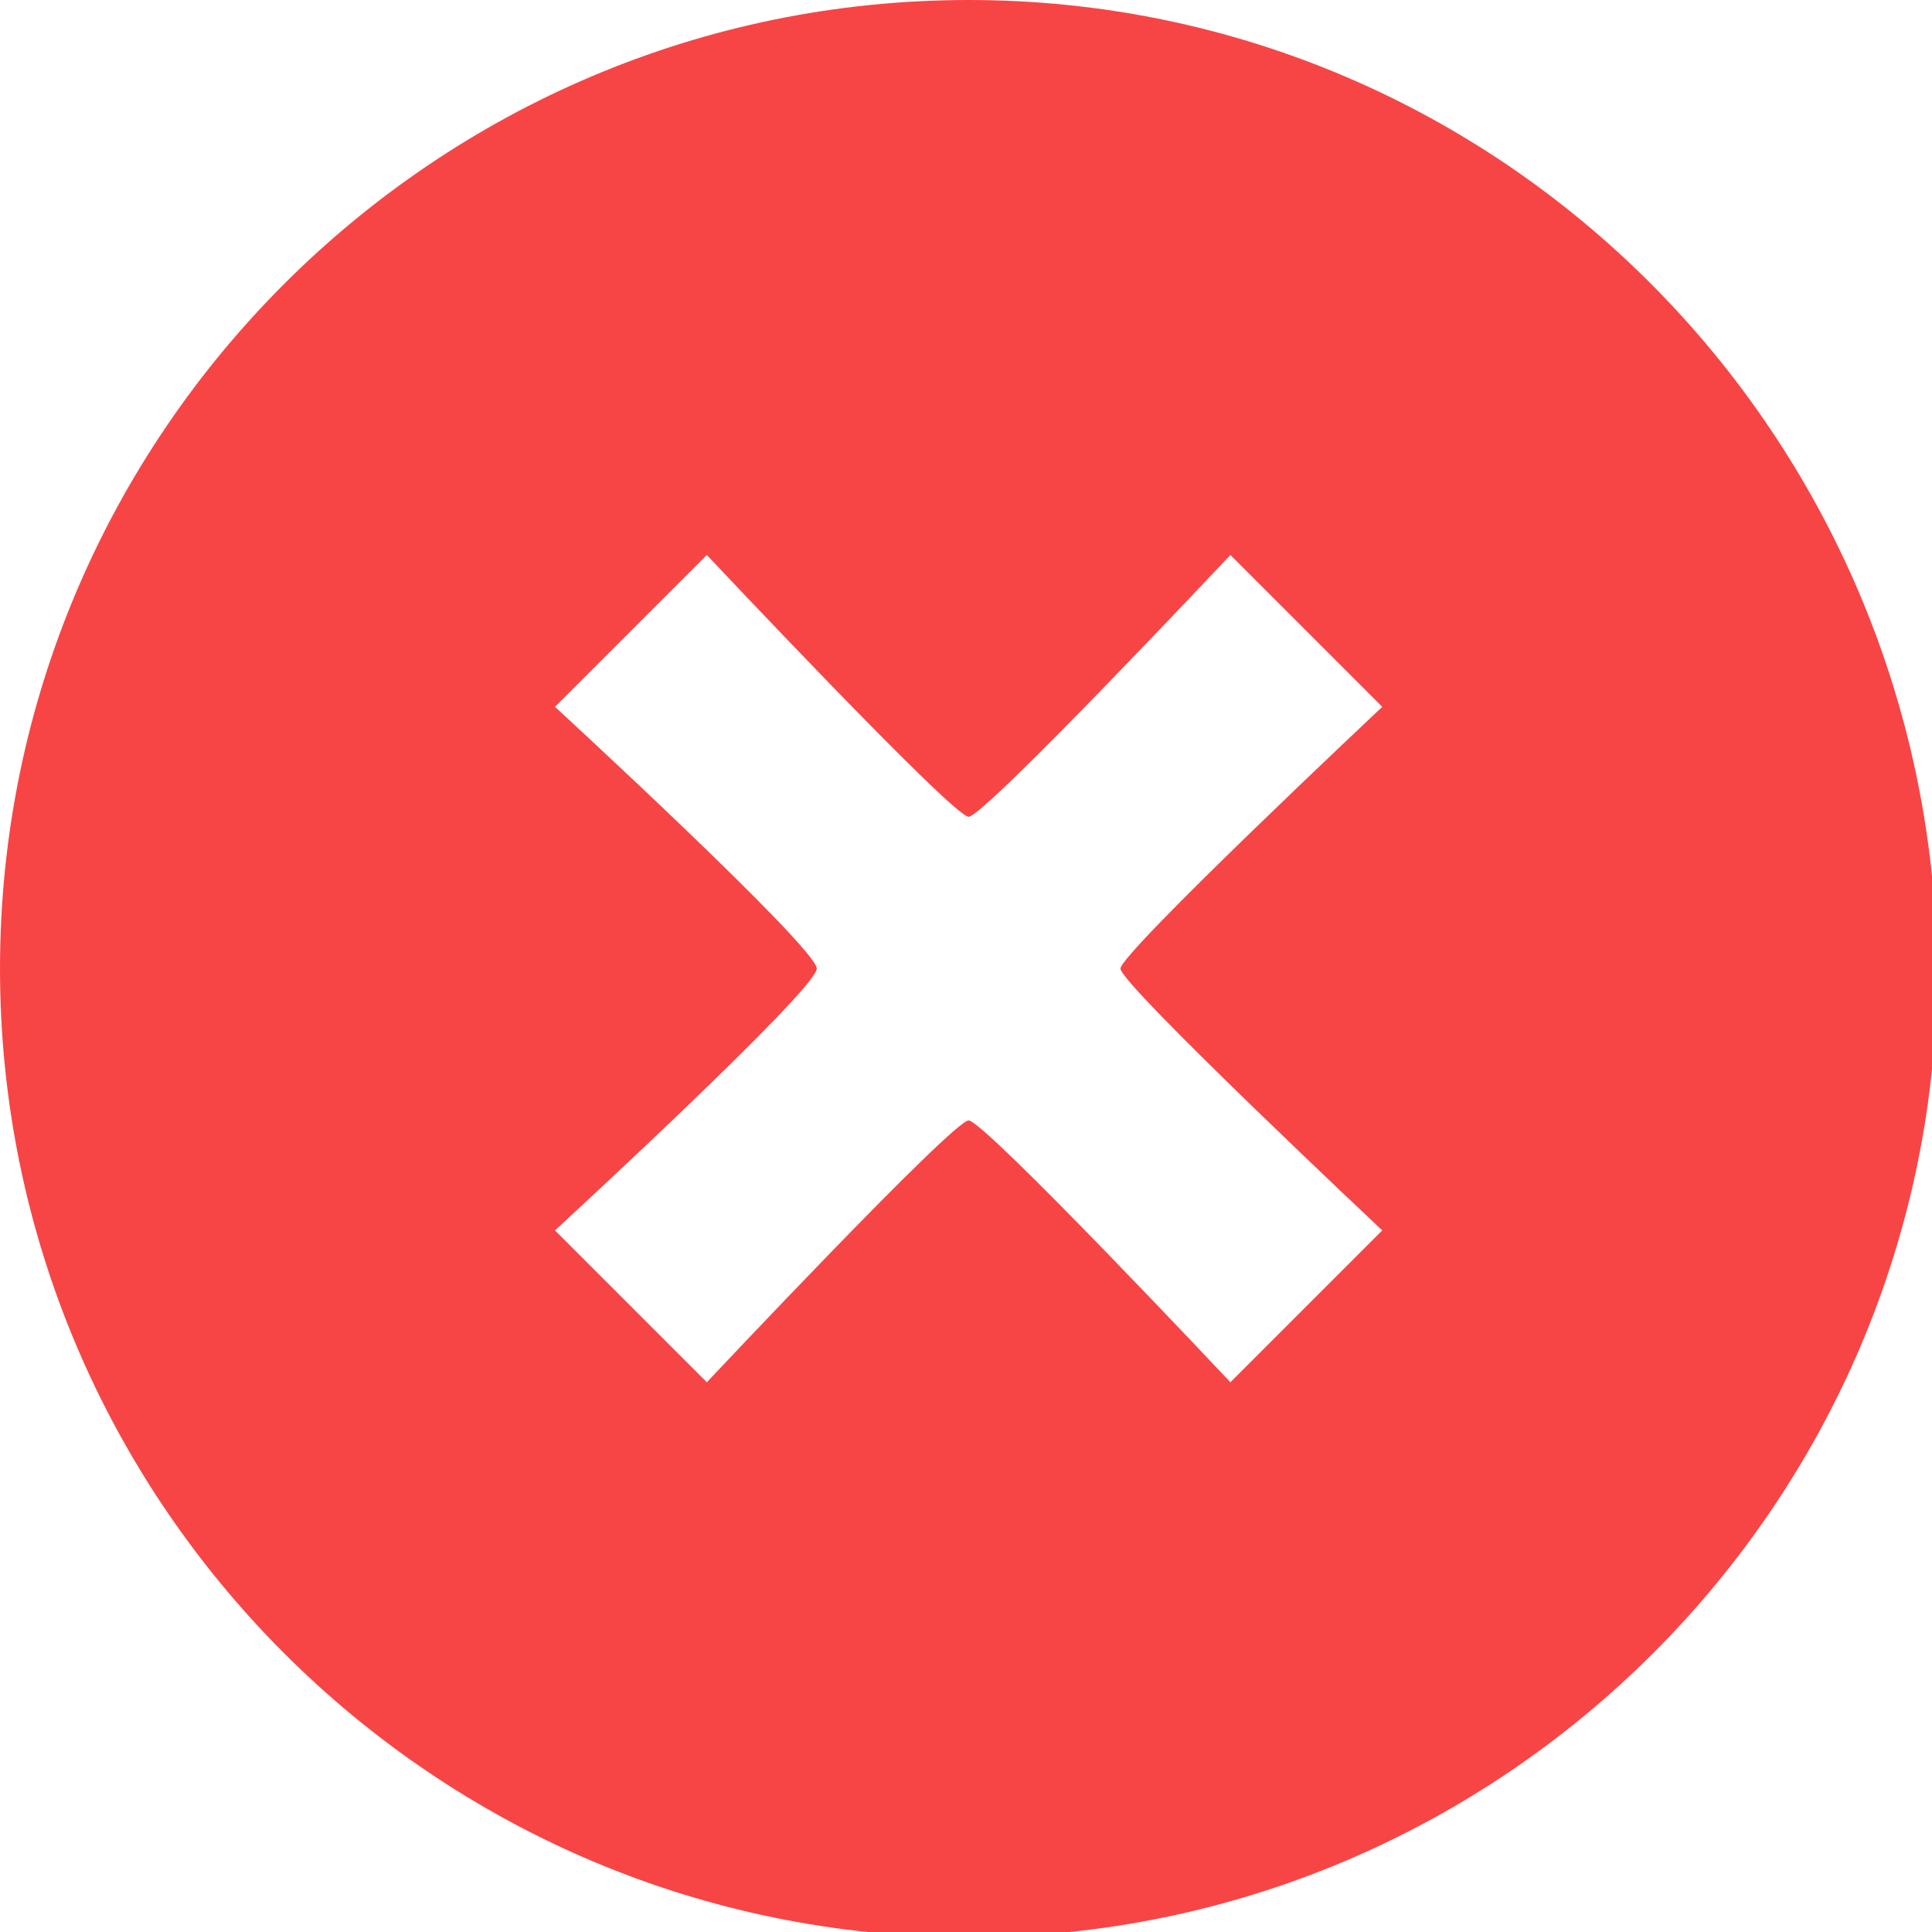 <?xml version="1.0" encoding="utf-8"?>
<!-- Generator: Adobe Illustrator 21.0.0, SVG Export Plug-In . SVG Version: 6.00 Build 0)  -->
<svg version="1.1" id="图层_1" xmlns="http://www.w3.org/2000/svg" xmlns:xlink="http://www.w3.org/1999/xlink" x="0px" y="0px"
	 viewBox="0 0 36.9 36.9" style="enable-background:new 0 0 36.9 36.9;" xml:space="preserve">
<style type="text/css">
	.st0{fill:#F74545;}
</style>
<path class="st0" d="M18.5,0C8.3,0,0,8.3,0,18.5c0,10.2,8.3,18.5,18.5,18.5c10.2,0,18.5-8.3,18.5-18.5C36.9,8.3,28.7,0,18.5,0z
	 M26.4,23.5l-2.9,2.9c0,0-4.7-5-5-5c-0.3,0-5,5-5,5l-2.9-2.9c0,0,5-4.6,5-5c0-0.4-5-5-5-5l2.9-2.9c0,0,4.7,5,5,5c0.3,0,5-5,5-5
	l2.9,2.9c0,0-5,4.7-5,5C21.4,18.8,26.4,23.5,26.4,23.5z"/>
</svg>
